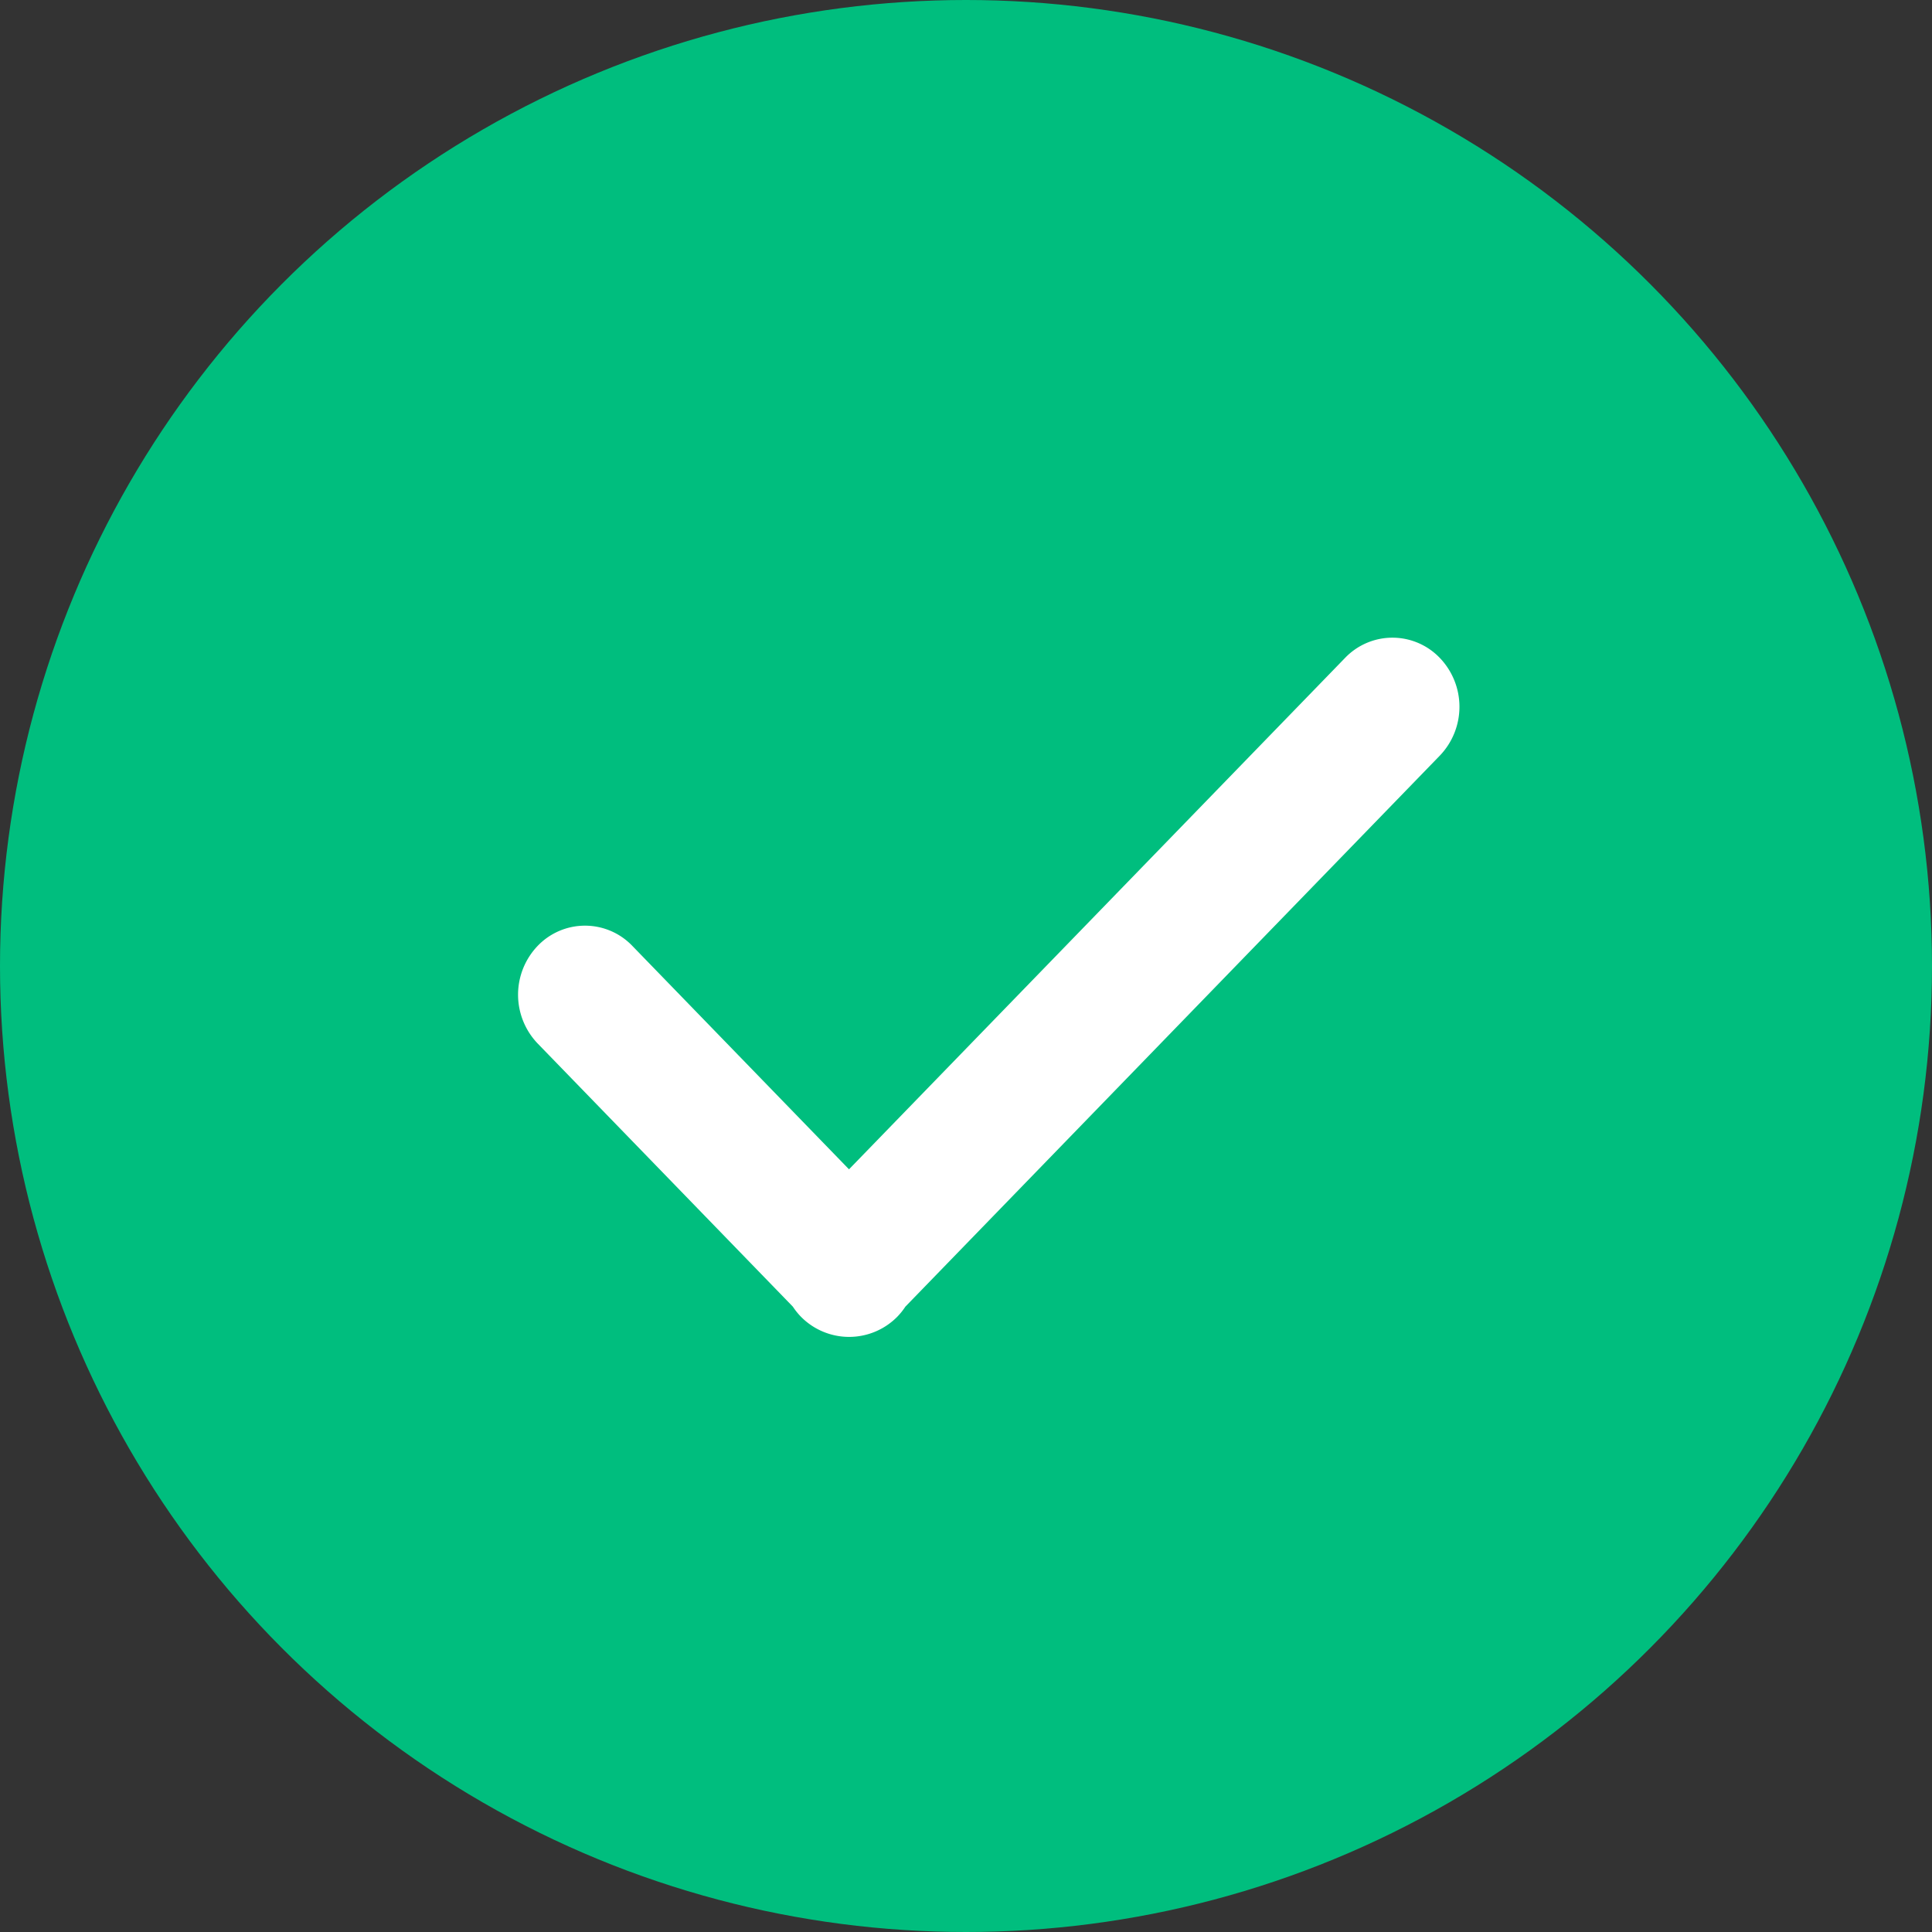 <svg xmlns="http://www.w3.org/2000/svg" width="34" height="34" viewBox="0 0 34 34">
  <rect x="0" y="0" width="34" height="34" fill="#333333" stroke="none"/>
  <g id="Group_3868" data-name="Group 3868" transform="translate(-327 -3178)">
    <g id="Group_3883" data-name="Group 3883">
      <circle id="Ellipse_1317" data-name="Ellipse 1317" cx="17" cy="17" r="17" transform="translate(327 3178)" fill="#00be7e"/>
      <g id="Group_1788" data-name="Group 1788" transform="translate(336.117 3189.222)">
        <path id="Path_3149" data-name="Path 3149" d="M916.68,346.02a1.154,1.154,0,0,0-1.667,0l-8.73,9-3.813-3.932a1.153,1.153,0,0,0-1.666,0h0a1.242,1.242,0,0,0,0,1.718l4.491,4.631a1.2,1.2,0,0,0,.14.175,1.19,1.19,0,0,0,1.7,0h0a1.209,1.209,0,0,0,.14-.175l9.408-9.7A1.242,1.242,0,0,0,916.68,346.02Z" transform="translate(-900.459 -345.664)" fill="#fff"/>
      </g>
    </g>
  </g>
</svg>
